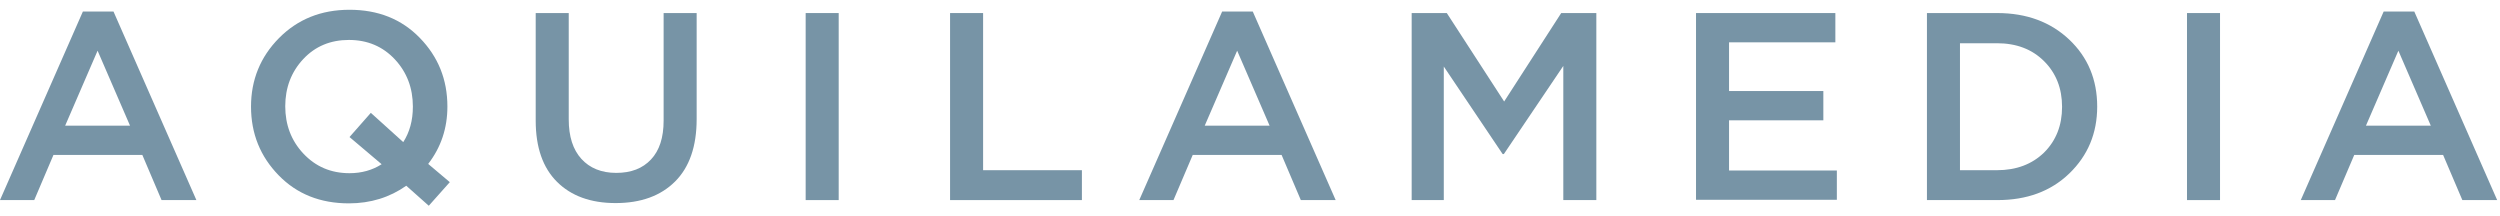 <svg width="174" height="15" viewBox="0 0 174 15" fill="none" xmlns="http://www.w3.org/2000/svg">
<path d="M0 13.925L5.768 0.804H7.9L13.668 13.925H11.244L9.907 10.785H3.72L2.383 13.925H0ZM4.535 8.747H9.05L6.792 3.528L4.535 8.747Z" fill="#7794A6"/>
<path d="M29.843 14.32L28.276 12.927C27.126 13.738 25.789 14.154 24.284 14.154C22.299 14.154 20.668 13.509 19.393 12.2C18.119 10.889 17.471 9.309 17.471 7.417C17.471 5.566 18.119 3.965 19.414 2.655C20.71 1.345 22.34 0.68 24.326 0.68C26.311 0.68 27.942 1.324 29.216 2.634C30.491 3.944 31.139 5.525 31.139 7.417C31.139 8.914 30.7 10.245 29.802 11.409L31.306 12.678L29.843 14.32ZM24.326 12.054C25.162 12.054 25.914 11.846 26.562 11.43L24.326 9.538L25.81 7.854L28.067 9.891C28.506 9.205 28.736 8.394 28.736 7.417C28.736 6.128 28.318 5.026 27.482 4.131C26.646 3.237 25.58 2.78 24.284 2.78C23.009 2.78 21.943 3.217 21.107 4.111C20.271 5.005 19.853 6.107 19.853 7.396C19.853 8.685 20.271 9.787 21.107 10.681C21.964 11.597 23.03 12.054 24.326 12.054Z" fill="#7794A6"/>
<path d="M42.844 14.134C41.11 14.134 39.751 13.634 38.769 12.657C37.787 11.68 37.285 10.266 37.285 8.394V0.909H39.584V8.311C39.584 9.497 39.877 10.412 40.462 11.056C41.047 11.701 41.862 12.033 42.886 12.033C43.931 12.033 44.725 11.722 45.311 11.098C45.896 10.474 46.188 9.58 46.188 8.394V0.909H48.487V8.291C48.487 10.183 47.986 11.638 46.983 12.636C45.98 13.634 44.6 14.134 42.844 14.134Z" fill="#7794A6"/>
<path d="M56.074 13.926V0.909H58.373V13.926H56.074Z" fill="#7794A6"/>
<path d="M66.125 13.926V0.909H68.424V11.846H75.3V13.926H66.125Z" fill="#7794A6"/>
<path d="M79.293 13.925L85.061 0.804H87.193L92.962 13.925H90.537L89.2 10.785H83.013L81.675 13.925H79.293ZM83.849 8.747H88.364L86.106 3.528L83.849 8.747Z" fill="#7794A6"/>
<path d="M98.252 13.926V0.909H100.697L104.689 7.064L108.66 0.909H111.105V13.926H108.806V4.589L104.668 10.723H104.585L100.488 4.631V13.926H98.252V13.926Z" fill="#7794A6"/>
<path d="M118.043 13.926V0.909H127.741V2.946H120.342V6.336H126.905V8.374H120.342V11.867H127.845V13.905H118.043V13.926Z" fill="#7794A6"/>
<path d="M134.115 13.926V0.909H139.006C141.054 0.909 142.726 1.533 144.022 2.759C145.318 3.986 145.965 5.546 145.965 7.417C145.965 9.268 145.318 10.827 144.022 12.075C142.726 13.323 141.054 13.926 139.027 13.926H134.115V13.926ZM136.414 11.846H138.985C140.343 11.846 141.43 11.43 142.266 10.619C143.102 9.788 143.52 8.727 143.52 7.438C143.52 6.149 143.102 5.088 142.266 4.256C141.43 3.425 140.343 3.009 138.985 3.009H136.414V11.846Z" fill="#7794A6"/>
<path d="M152.215 13.926V0.909H154.514V13.926H152.215Z" fill="#7794A6"/>
<path d="M160.135 13.925L165.903 0.804H168.035L173.803 13.925H171.379L170.041 10.785H163.855L162.517 13.925H160.135ZM164.67 8.747H169.184L166.927 3.528L164.67 8.747Z" fill="#7794A6"/>
</svg>
